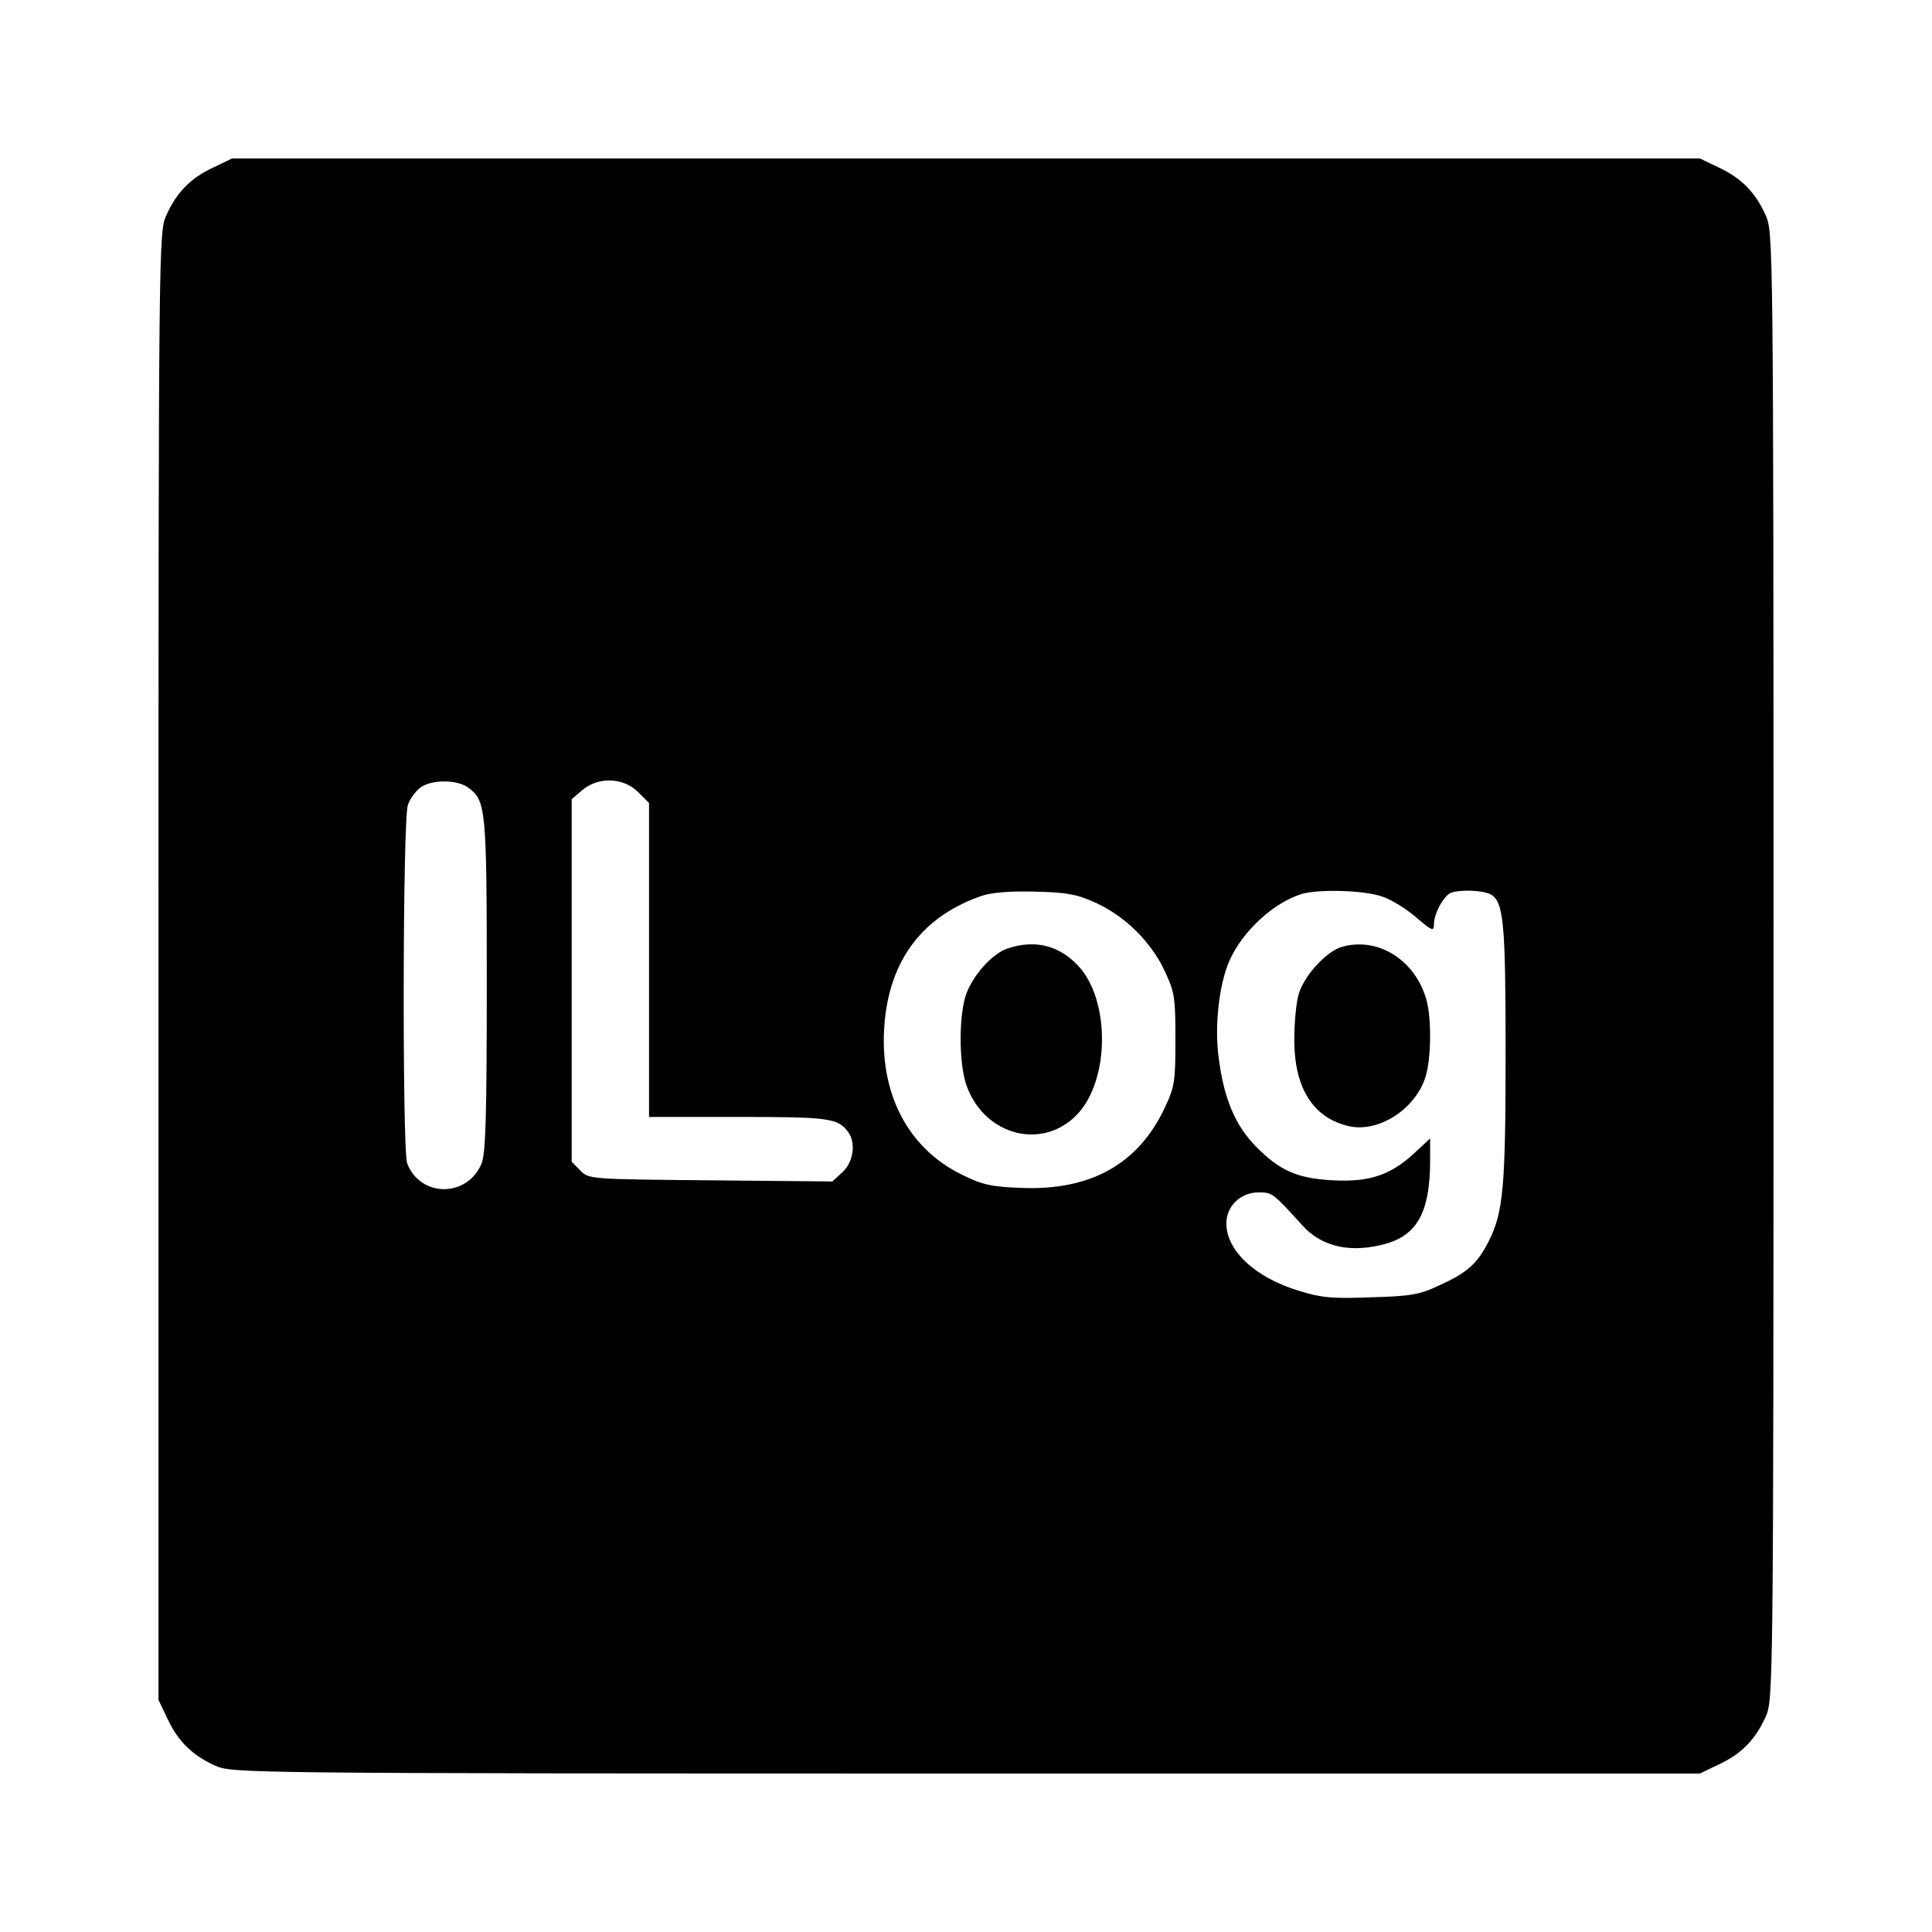<?xml version="1.0" standalone="no"?>
<!DOCTYPE svg PUBLIC "-//W3C//DTD SVG 20010904//EN"
 "http://www.w3.org/TR/2001/REC-SVG-20010904/DTD/svg10.dtd">
<svg version="1.0" xmlns="http://www.w3.org/2000/svg"
 width="512pt" height="512pt" viewBox="0 0 512 512"
 preserveAspectRatio="xMidYMid meet">
<g transform="translate(0,512) scale(0.1,-0.1)"
fill="#000000" stroke="none">
<path d="M565 4676 c-60 -28 -97 -66 -124 -126 -20 -45 -21 -55 -21 -1990 l0
-1945 24 -50 c28 -60 66 -97 126 -124 45 -20 55 -21 1990 -21 l1945 0 50 24
c60 28 97 66 124 126 20 45 21 55 21 1990 0 1935 -1 1945 -21 1990 -27 60 -64
98 -124 126 l-50 24 -1945 0 -1945 0 -50 -24z m674 -1642 c49 -35 51 -51 51
-524 0 -354 -3 -447 -14 -474 -38 -90 -162 -90 -197 1 -13 35 -12 914 2 950 5
15 20 36 32 45 28 22 95 23 126 2z m452 -13 l29 -29 0 -416 0 -416 236 0 c239
0 264 -3 291 -39 22 -29 15 -80 -14 -107 l-27 -25 -323 3 c-320 3 -323 3 -345
26 l-23 23 0 480 0 481 28 24 c42 36 109 34 148 -5z m1214 -294 c78 -36 146
-104 182 -181 26 -56 28 -70 28 -181 0 -111 -2 -125 -28 -180 -70 -150 -197
-221 -382 -213 -79 3 -101 8 -158 36 -143 71 -218 218 -203 399 14 171 103
287 261 340 25 8 77 12 140 10 84 -2 109 -7 160 -30z m758 17 c25 -8 66 -34
91 -56 41 -35 46 -37 46 -18 0 29 26 76 45 84 25 9 84 7 105 -4 35 -19 40 -75
40 -421 0 -355 -6 -422 -45 -499 -30 -59 -57 -83 -130 -116 -53 -25 -75 -29
-182 -32 -103 -4 -132 -1 -190 17 -116 35 -193 106 -193 179 0 46 38 82 85 82
37 0 38 -1 117 -88 48 -53 119 -72 205 -52 97 21 133 83 133 227 l0 56 -43
-40 c-62 -57 -118 -76 -214 -71 -95 5 -141 25 -205 90 -54 55 -84 125 -98 232
-12 85 0 197 29 262 35 77 116 152 191 175 45 13 165 10 213 -7z"/>
<path d="M2672 2607 c-43 -13 -98 -76 -114 -129 -18 -63 -16 -185 5 -239 49
-129 199 -167 290 -74 89 91 90 308 2 398 -50 52 -113 67 -183 44z"/>
<path d="M3554 2610 c-41 -13 -100 -78 -113 -127 -6 -21 -11 -74 -11 -119 0
-129 51 -208 147 -229 79 -16 175 47 201 132 15 49 16 155 2 204 -30 106 -130
168 -226 139z"/>
</g>
</svg>
